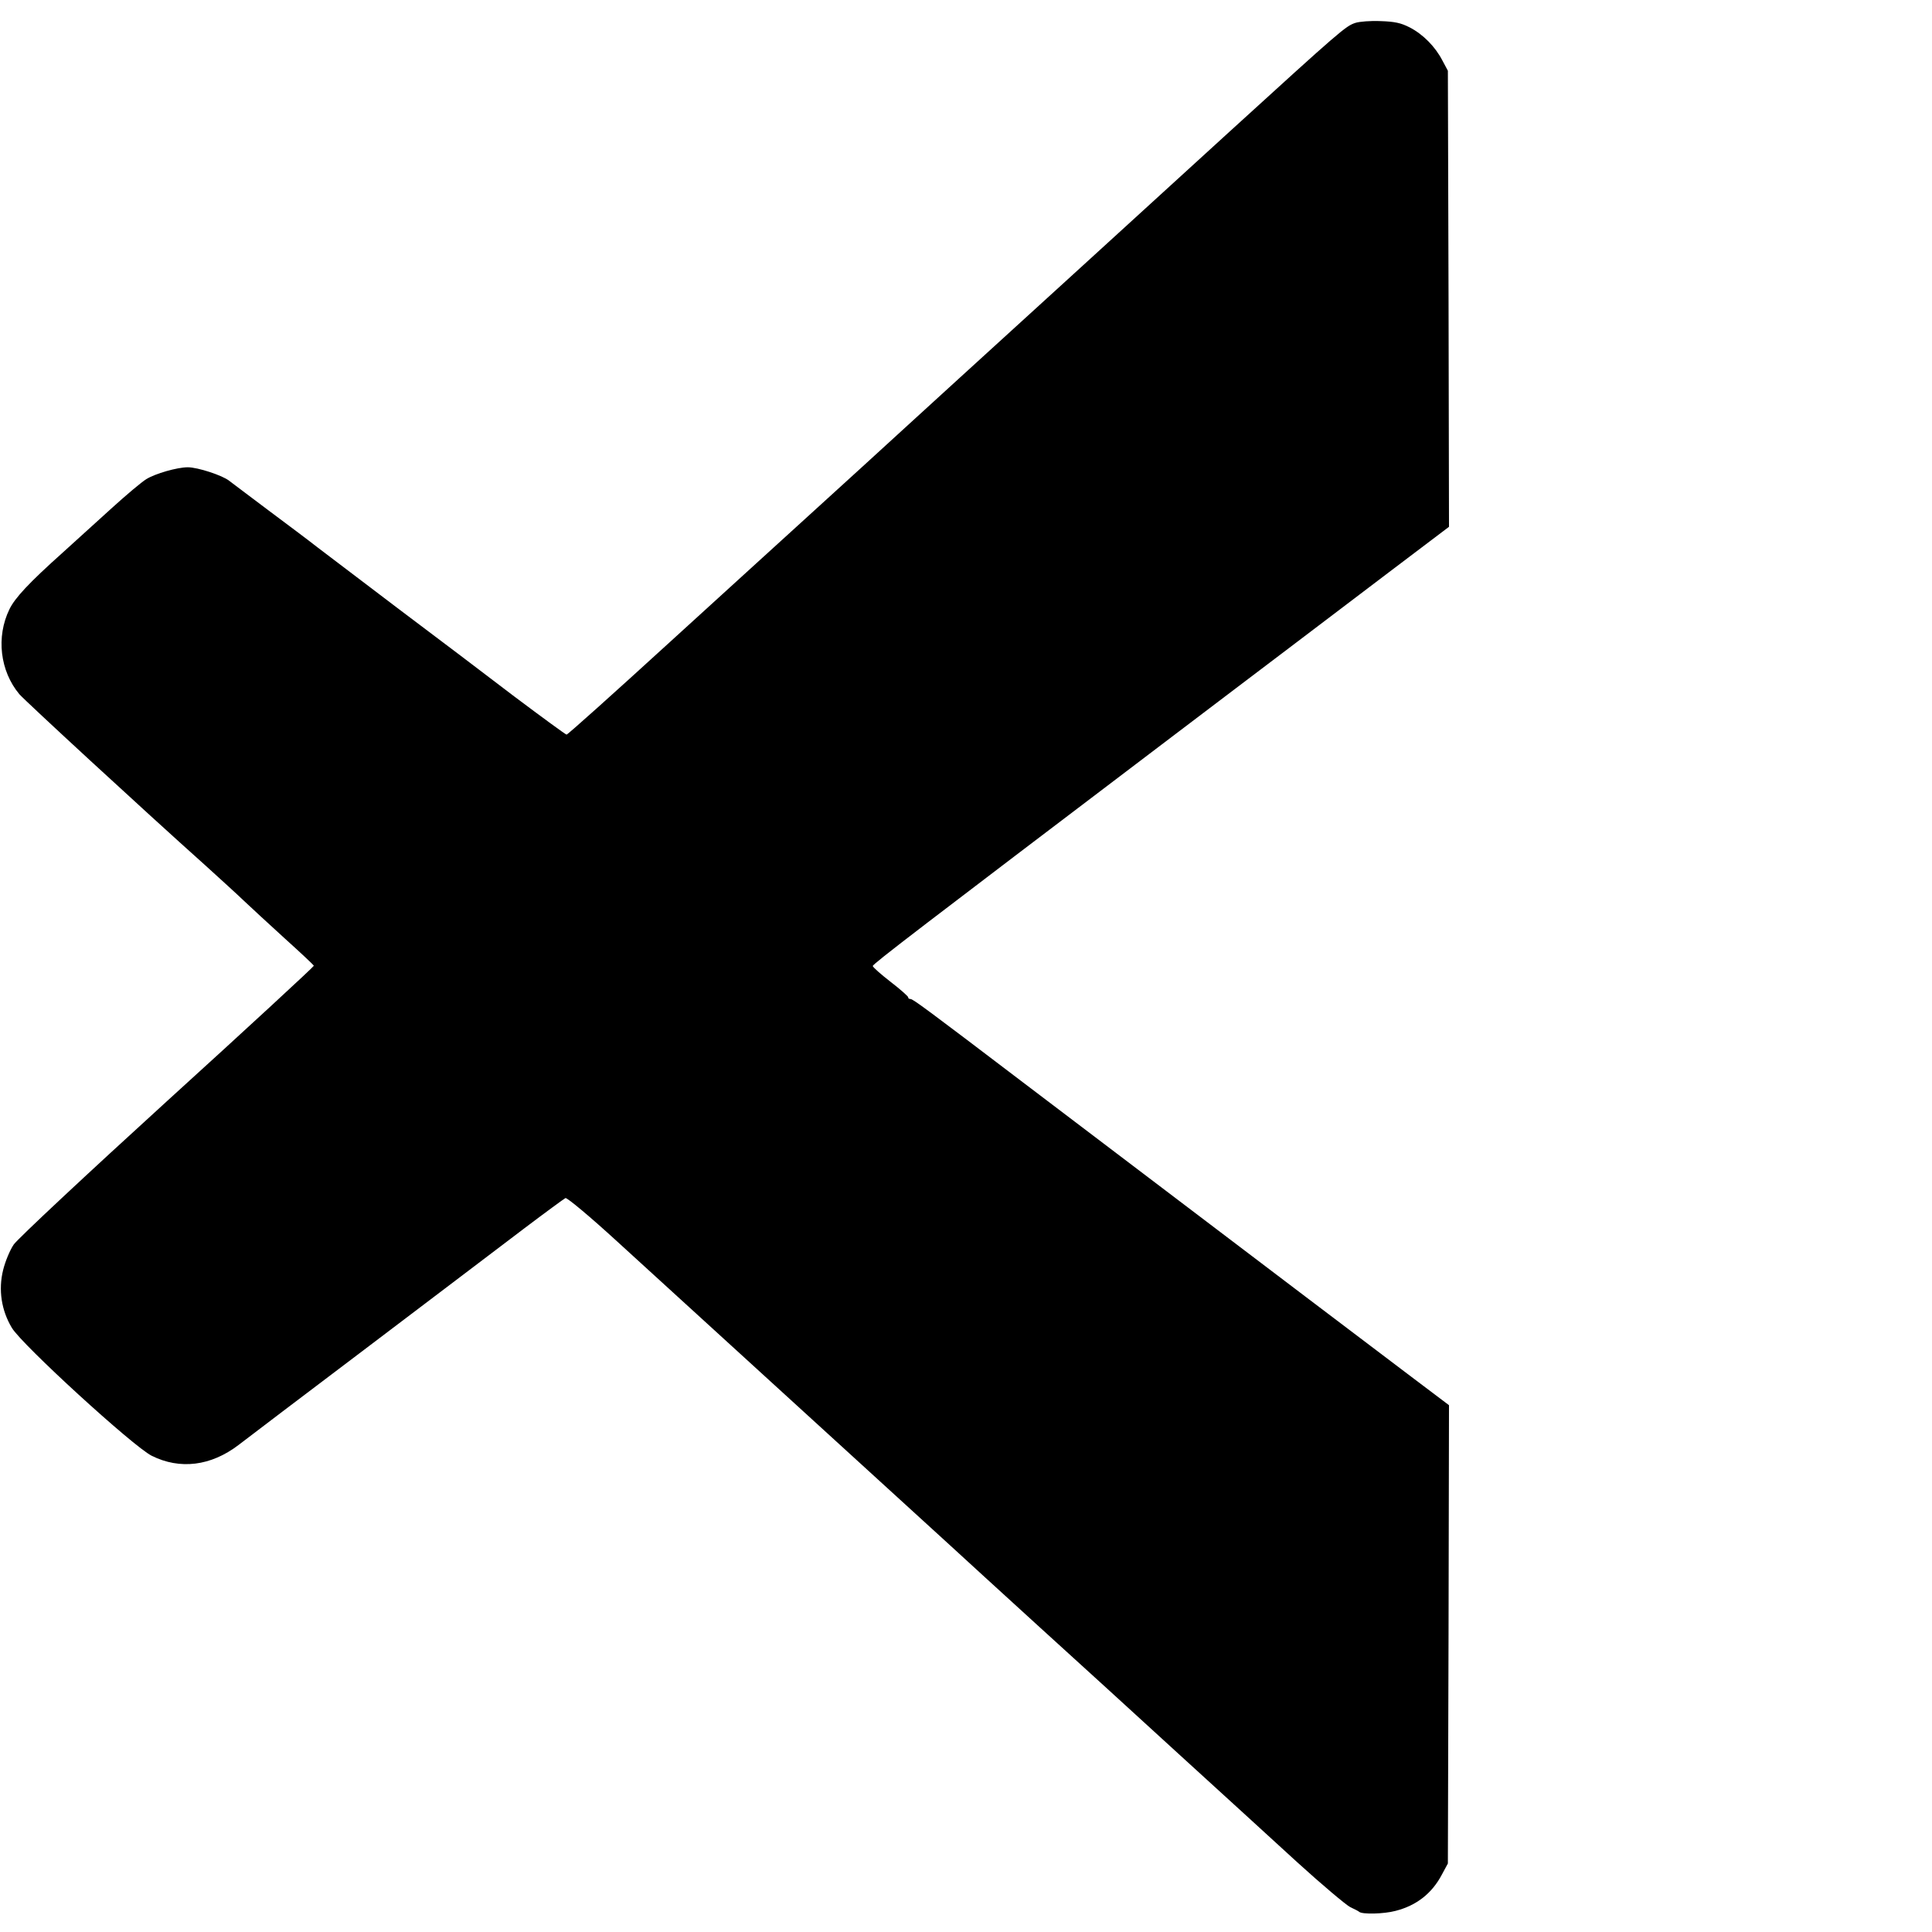 <?xml version="1.0" standalone="no"?>
<!DOCTYPE svg PUBLIC "-//W3C//DTD SVG 20010904//EN"
 "http://www.w3.org/TR/2001/REC-SVG-20010904/DTD/svg10.dtd">
<svg version="1.0" xmlns="http://www.w3.org/2000/svg"
 width="860pt" height="860pt" viewBox="0 0 860 860"
 preserveAspectRatio="xMidYMid meet">

<g transform="translate(0,860) scale(0.1,-0.1)"
fill="#000000" stroke="none">
<path d="M6033 8498 c-43 -14 -66 -34 -561 -485 -555 -507 -846 -772 -1197
-1092 -154 -141 -352 -321 -440 -402 -88 -80 -219 -199 -291 -265 -72 -65
-329 -300 -572 -521 -243 -222 -445 -403 -450 -403 -4 0 -109 77 -233 170
-123 94 -354 269 -514 389 -159 121 -322 244 -361 274 -38 30 -137 104 -220
166 -82 61 -160 121 -174 131 -30 24 -140 60 -184 60 -47 0 -145 -28 -185 -53
-20 -12 -90 -71 -156 -131 -66 -60 -163 -148 -215 -195 -151 -135 -214 -203
-238 -253 -60 -123 -42 -275 44 -378 25 -29 545 -509 829 -763 66 -60 143
-130 170 -156 28 -27 109 -101 180 -166 72 -65 131 -120 132 -124 1 -3 -292
-274 -652 -601 -359 -327 -667 -615 -684 -640 -17 -25 -38 -76 -47 -113 -22
-88 -8 -180 39 -258 46 -76 539 -527 622 -569 126 -63 264 -46 387 48 35 27
297 226 583 442 286 217 597 452 690 523 94 71 176 131 182 134 7 3 111 -84
230 -193 496 -453 1385 -1264 1478 -1349 55 -51 233 -213 395 -361 163 -148
444 -404 625 -570 182 -166 420 -383 530 -484 110 -100 216 -189 235 -199 19
-9 37 -18 40 -21 12 -12 110 -10 162 4 94 24 162 78 206 161 l27 50 3 1020 2
1020 -167 126 c-93 70 -304 230 -469 355 -452 343 -1078 818 -1259 955 -430
327 -491 372 -502 372 -7 0 -11 4 -10 7 1 4 -34 35 -78 69 -44 34 -80 66 -80
71 0 9 224 180 1285 985 217 165 474 359 570 432 96 73 295 224 443 336 l267
202 -2 1015 -3 1015 -24 45 c-32 62 -86 117 -146 148 -39 20 -67 26 -130 28
-44 2 -94 -2 -112 -8z"/>
</g>
</svg>
